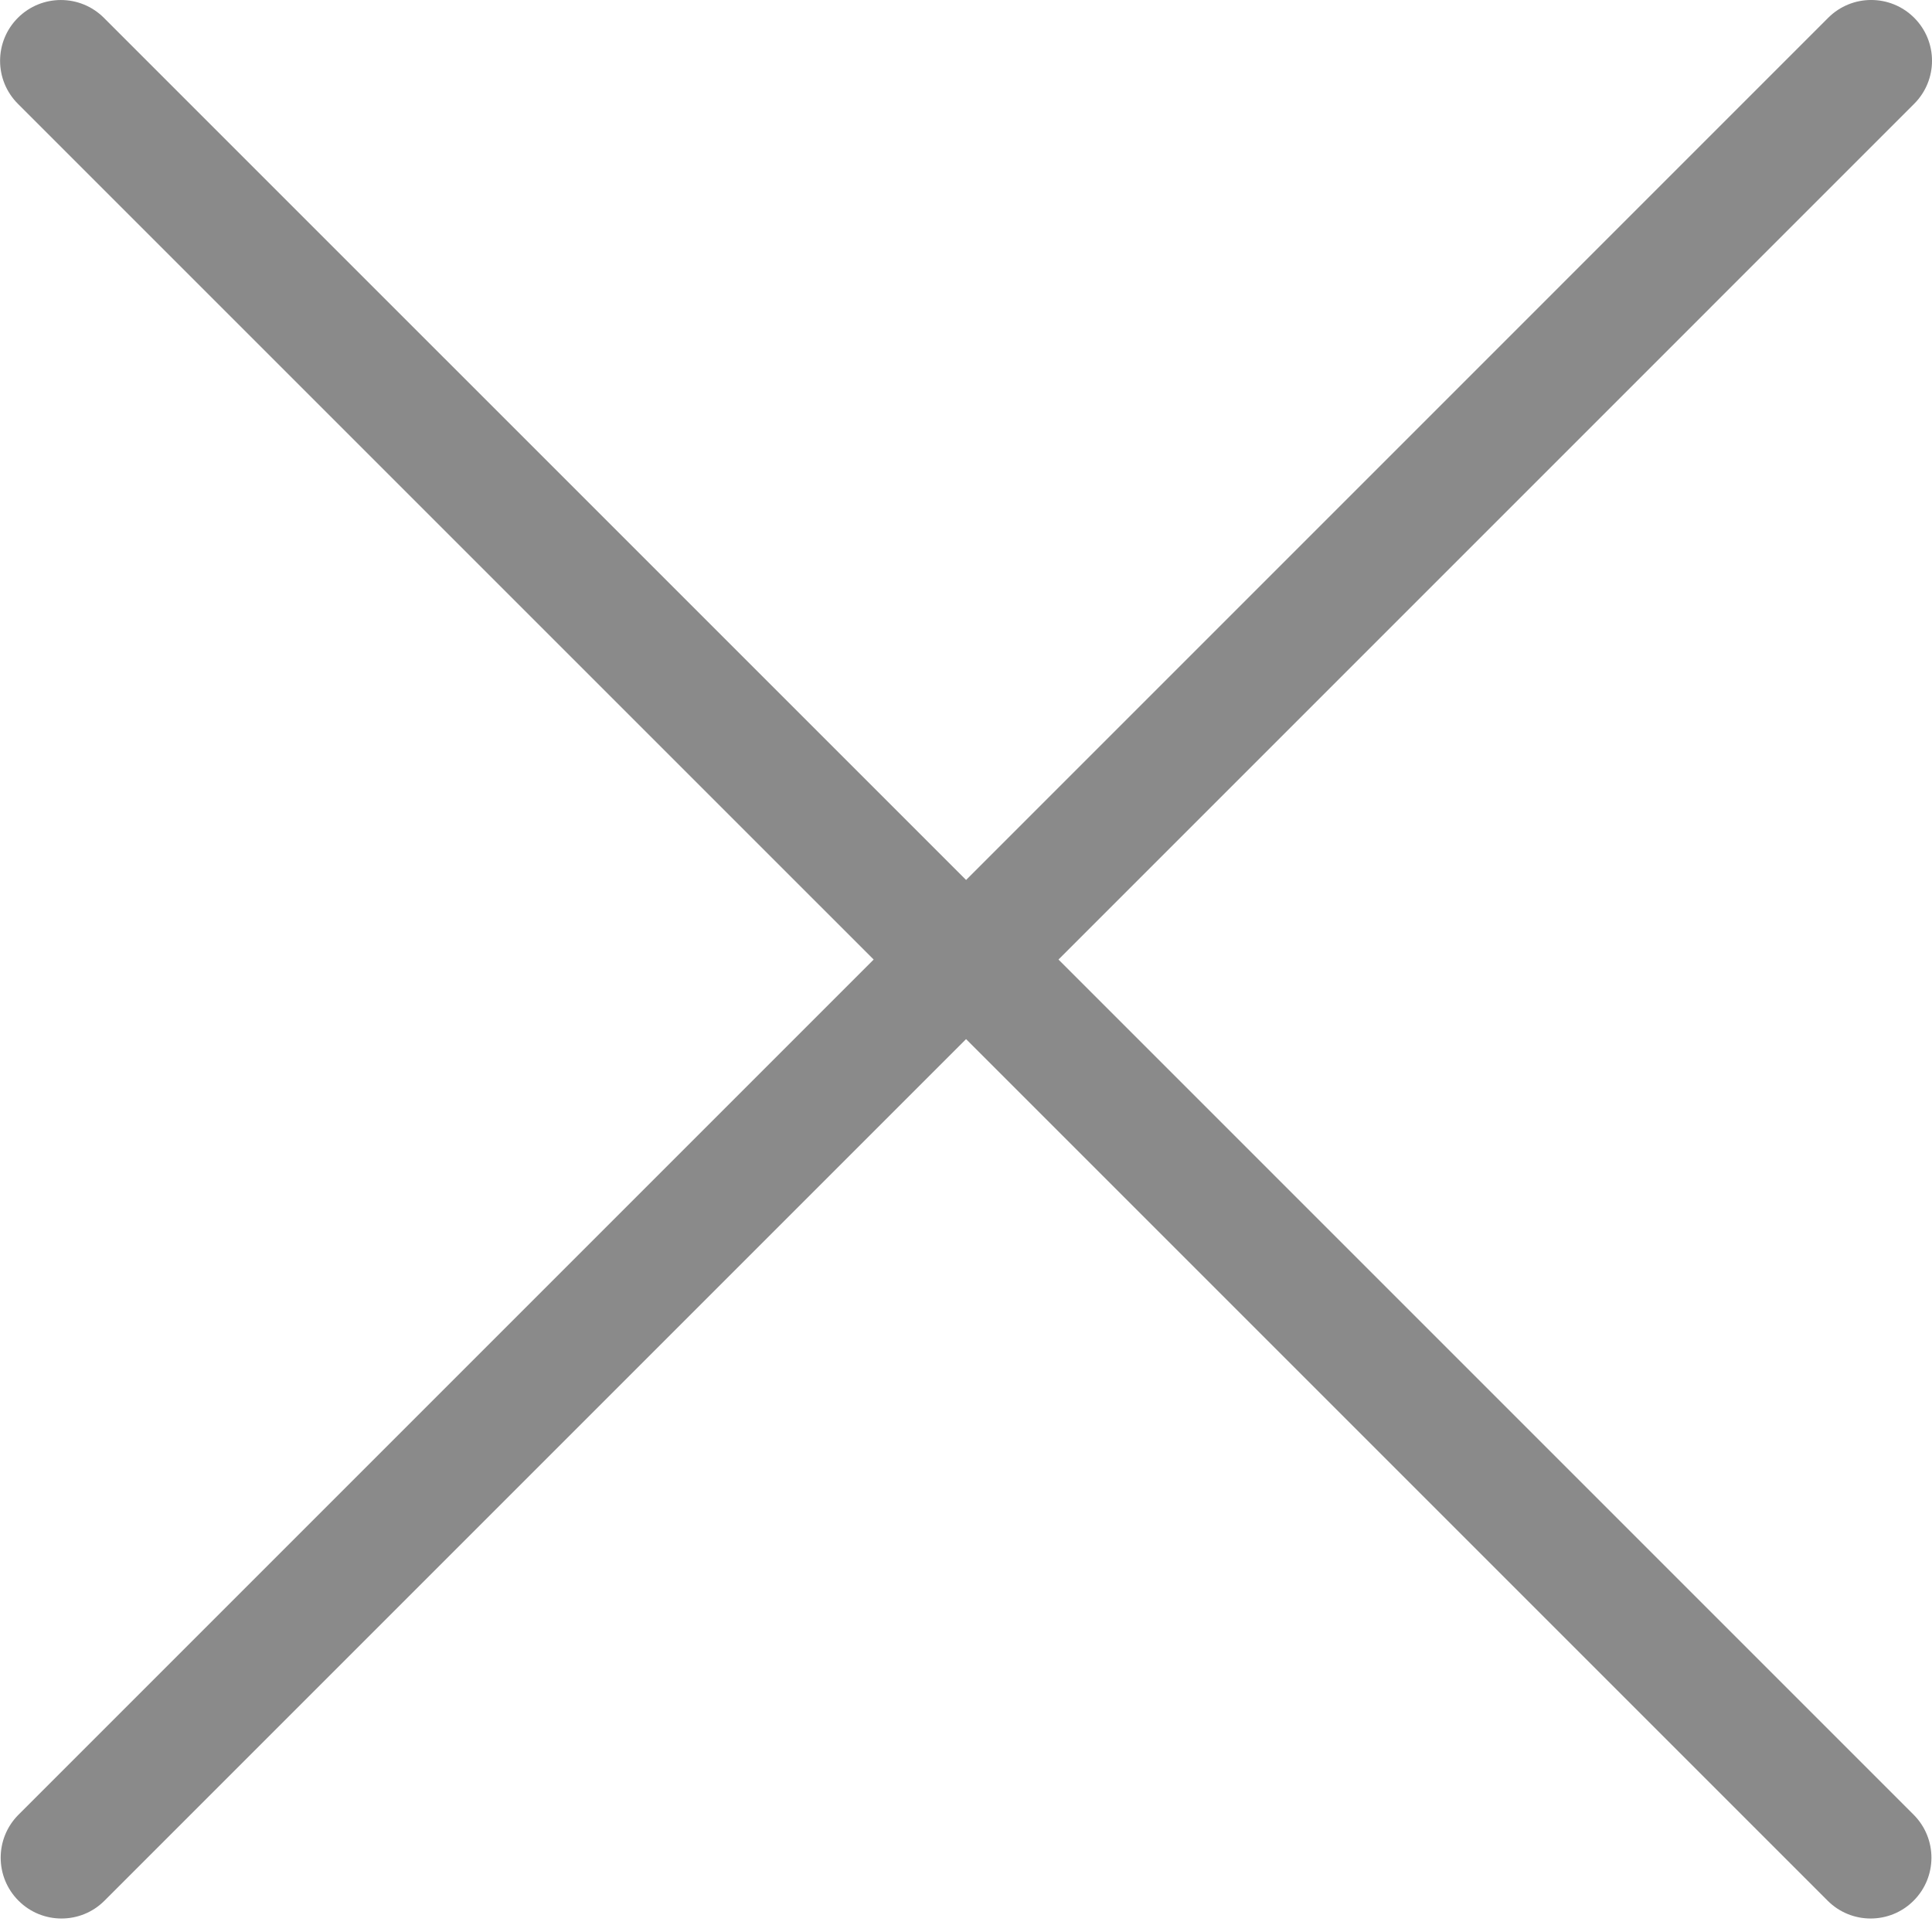 <svg xmlns="http://www.w3.org/2000/svg" xmlns:xlink="http://www.w3.org/1999/xlink" width="30px" version="1.1" height="30px" viewBox="0 0 64 64" enable-background="new 0 0 64 64">
  <g>
    <path fill="#8a8a8a" d="M28.941,31.786L0.613,60.114c-0.787,0.787-0.787,2.062,0,2.849c0.393,0.394,0.909,0.59,1.424,0.59   c0.516,0,1.031-0.196,1.424-0.59l28.541-28.541l28.541,28.541c0.394,0.394,0.909,0.59,1.424,0.59c0.515,0,1.031-0.196,1.424-0.59   c0.787-0.787,0.787-2.062,0-2.849L35.064,31.786L63.41,3.438c0.787-0.787,0.787-2.062,0-2.849c-0.787-0.786-2.062-0.786-2.848,0   L32.003,29.15L3.441,0.59c-0.787-0.786-2.061-0.786-2.848,0c-0.787,0.787-0.787,2.062,0,2.849L28.941,31.786z"/>
  </g>
</svg>

